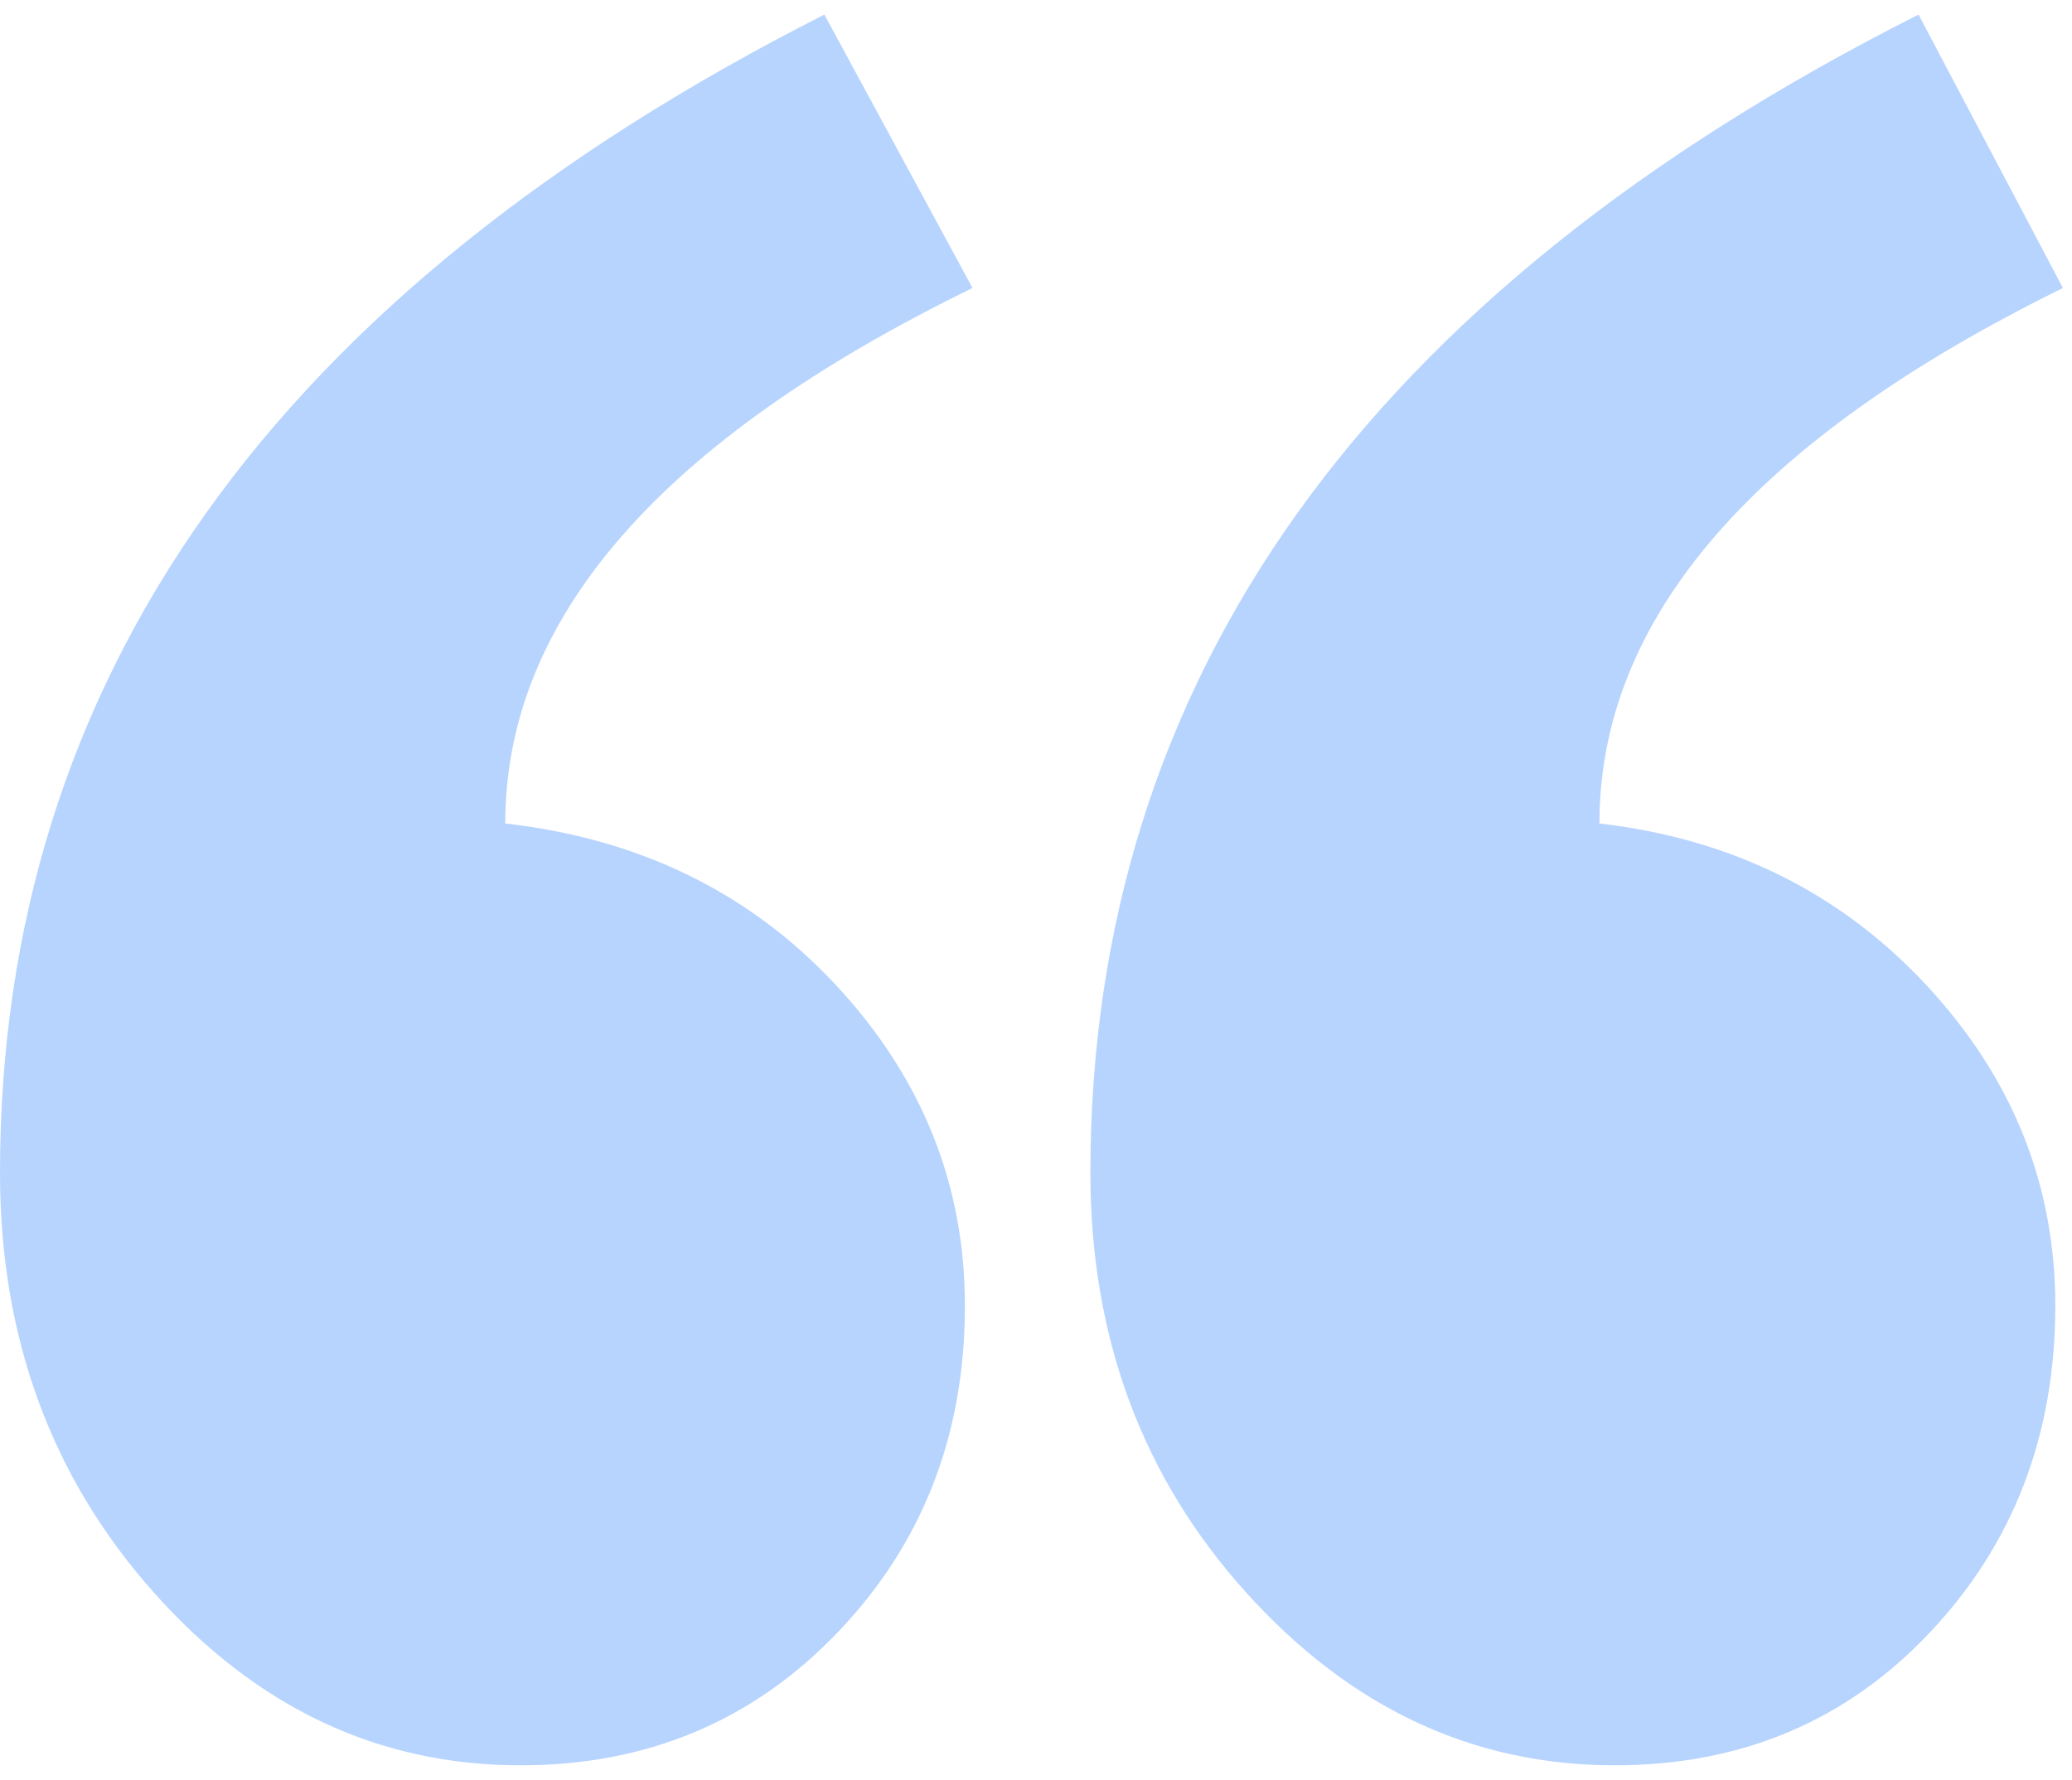 <svg width="71" height="61" viewBox="0 0 71 61" fill="none" xmlns="http://www.w3.org/2000/svg">
<g opacity="0.3" clip-path="url(#clip0_53_2456)">
<path fill-rule="evenodd" clip-rule="evenodd" d="M70.689 9.871C60.101 15.077 54.807 21.194 54.807 28.222C59.32 28.743 63.052 30.587 66.002 33.754C68.953 36.921 70.428 40.587 70.428 44.752C70.428 49.177 68.996 52.908 66.132 55.945C63.269 58.982 59.667 60.5 55.328 60.5C50.468 60.5 46.259 58.526 42.701 54.578C39.143 50.63 37.364 45.836 37.364 40.196C37.364 23.276 46.823 10.044 65.742 0.5L70.689 9.871ZM33.325 9.871C22.65 15.077 17.313 21.194 17.313 28.222C21.913 28.743 25.688 30.587 28.638 33.754C31.589 36.921 33.064 40.587 33.064 44.752C33.064 49.177 31.611 52.908 28.703 55.945C25.796 58.982 22.173 60.5 17.834 60.5C12.974 60.5 8.787 58.526 5.272 54.578C1.757 50.63 0 45.836 0 40.196C0 23.276 9.416 10.044 28.248 0.5L33.325 9.871Z" fill="#0D6EFD"/>
</g>
<defs>
<clipPath id="clip0_53_2456">
<rect width="71" height="60" fill="white" transform="translate(0 0.5)"/>
</clipPath>
</defs>
</svg>
